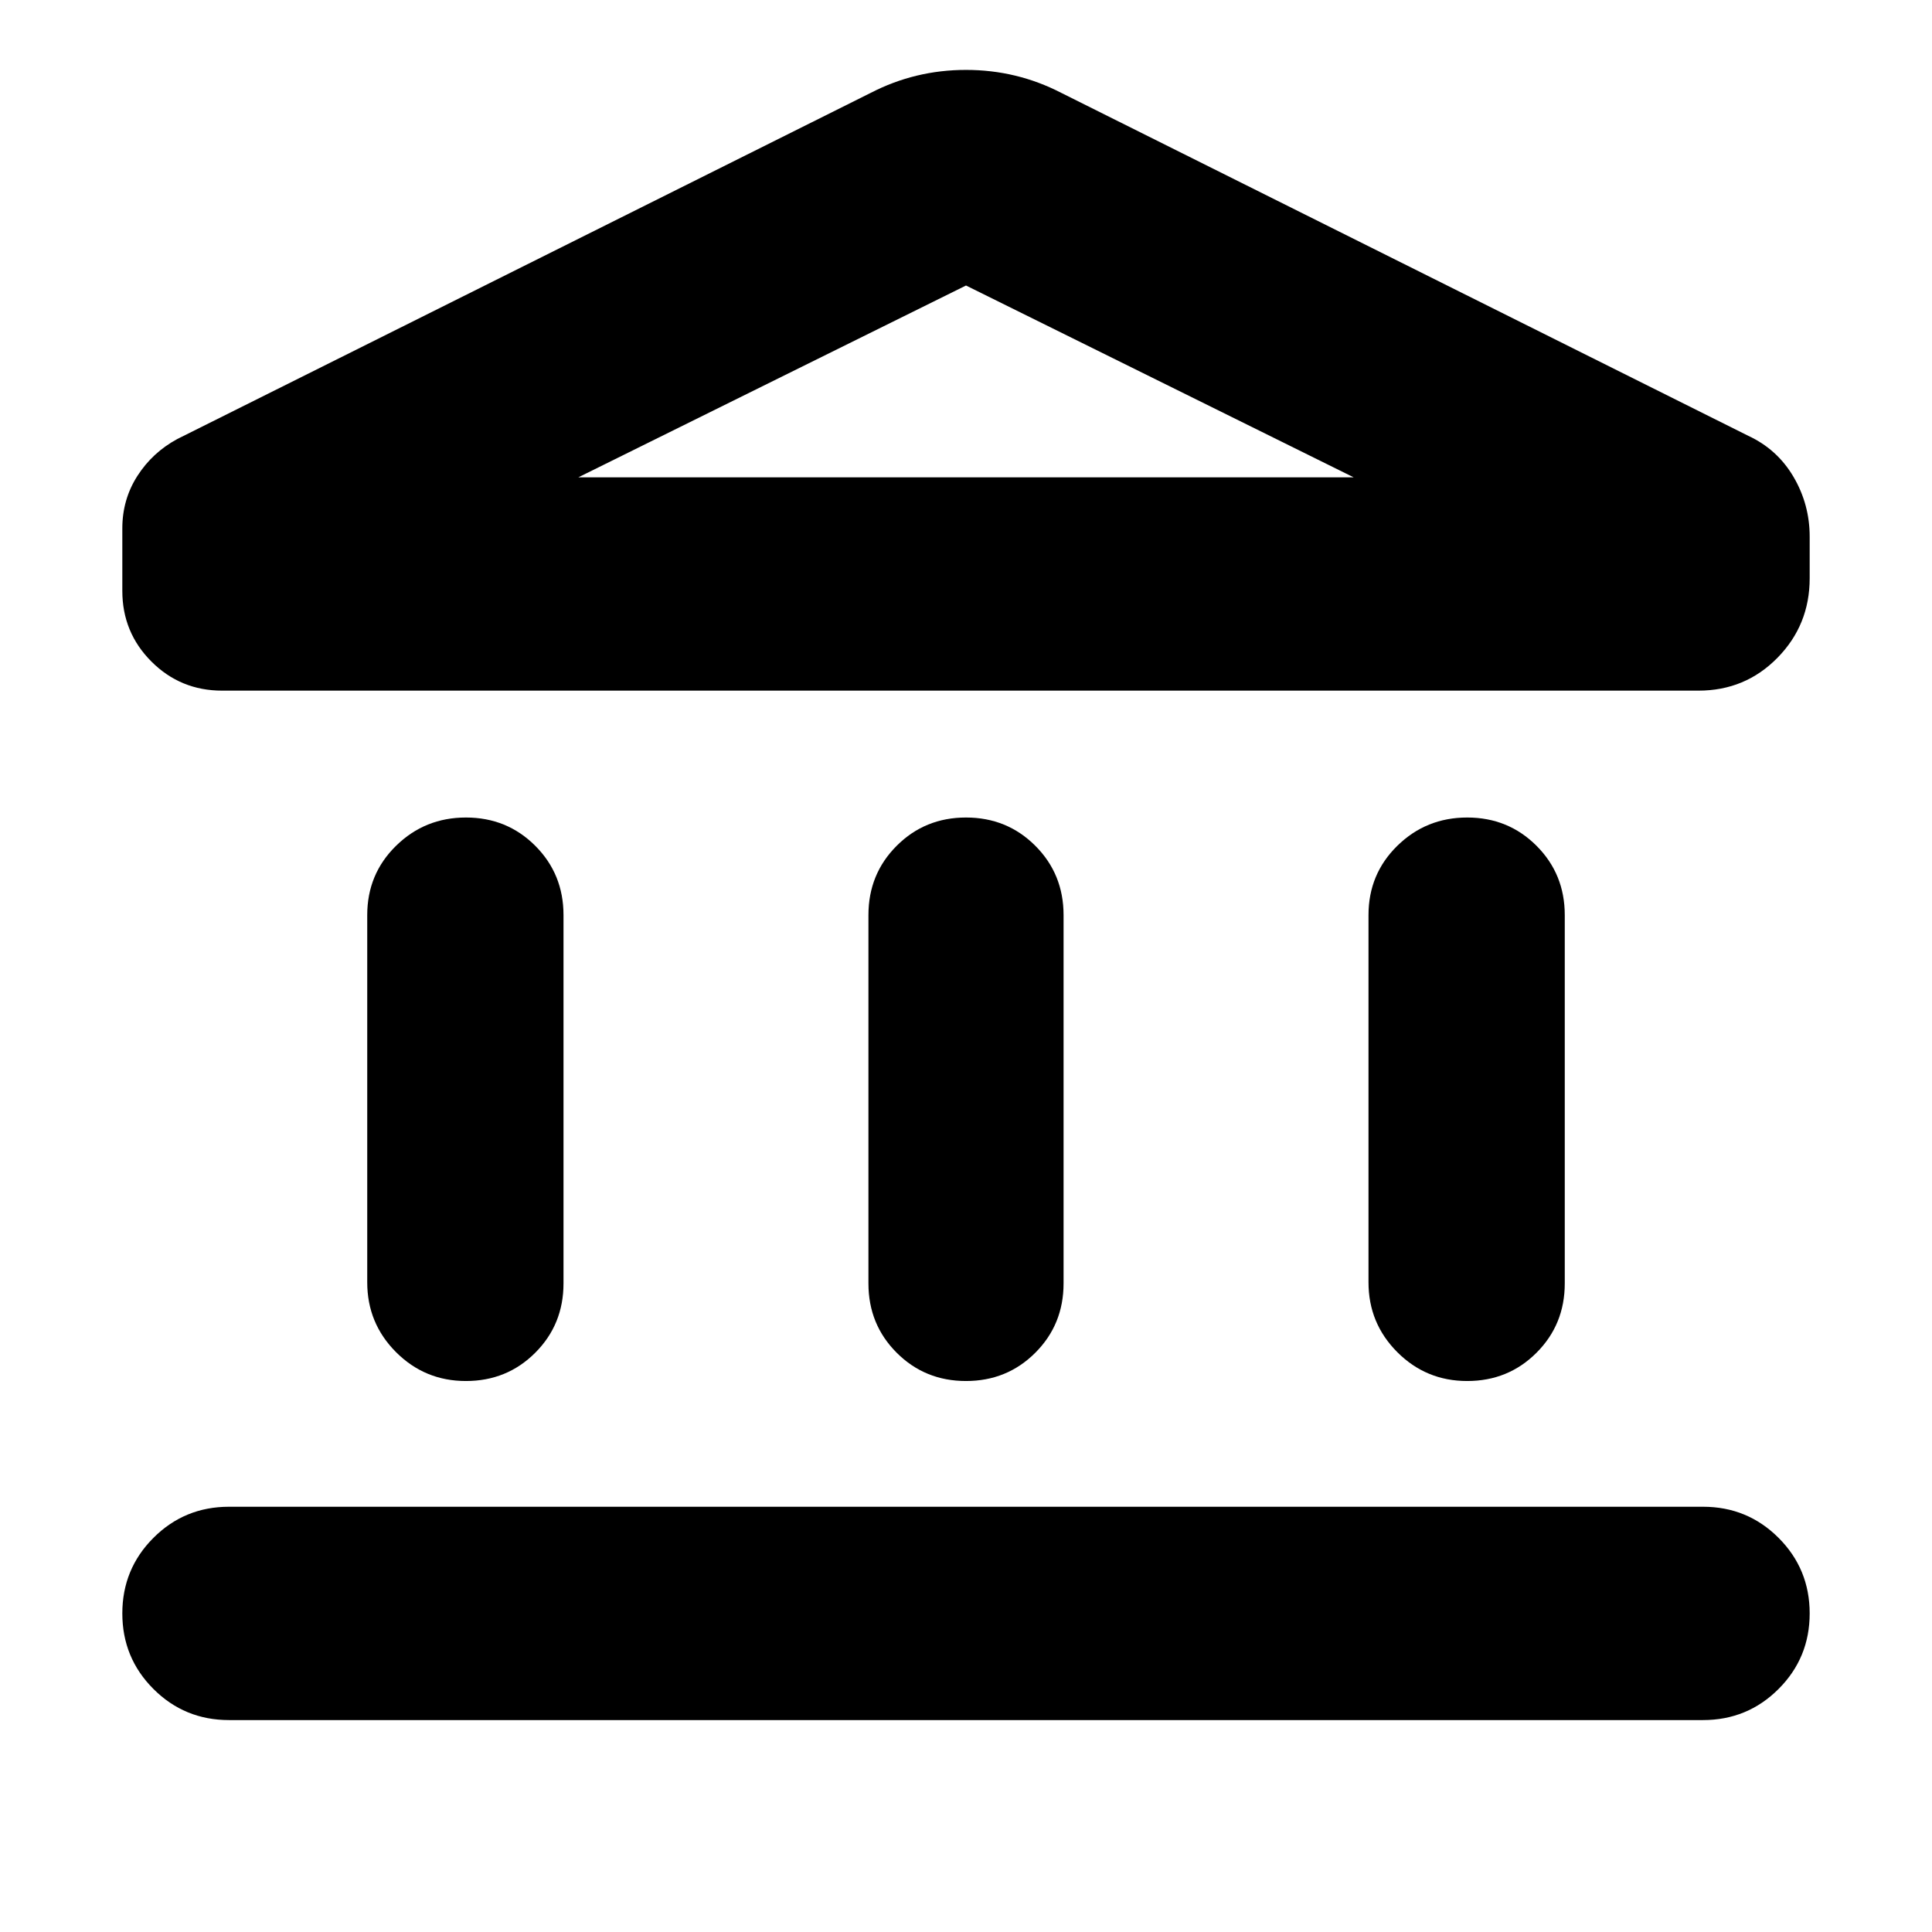 <svg xmlns="http://www.w3.org/2000/svg" height="24" viewBox="0 -960 960 960" width="24"><path d="M182.477-322.826v-182.478q0-20.391 14.327-34.435 14.326-14.043 34.717-14.043 20.392 0 34.435 14.043Q280-525.695 280-505.304v183.043q0 20.391-14.044 34.435-14.043 14.044-34.435 14.044-20.391 0-34.717-14.327-14.327-14.326-14.327-34.717Zm249.044.565v-183.043q0-20.391 14.044-34.435 14.044-14.043 34.435-14.043 20.391 0 34.435 14.043 14.044 14.044 14.044 34.435v183.043q0 20.391-14.044 34.435-14.044 14.044-34.435 14.044-20.391 0-34.435-14.044-14.044-14.044-14.044-34.435ZM113.782-105.304q-22.087 0-37.544-15.456-15.456-15.457-15.456-37.544 0-22.087 15.456-37.544 15.457-15.457 37.544-15.457h732.436q22.087 0 37.544 15.457 15.456 15.457 15.456 37.544 0 22.087-15.456 37.544-15.457 15.456-37.544 15.456H113.782ZM680-322.826v-182.478q0-20.391 14.326-34.435 14.326-14.043 34.718-14.043 20.391 0 34.435 14.043 14.044 14.044 14.044 34.435v183.043q0 20.391-14.044 34.435-14.044 14.044-34.435 14.044-20.392 0-34.718-14.327Q680-302.435 680-322.826Zm163.957-293.999H110.348q-20.653 0-35.11-14.457-14.456-14.456-14.456-35.109v-31.044q0-14.391 7.478-26.065 7.478-11.674 19.87-18.37l344.565-172q22.087-11.392 47.305-11.392t47.305 11.392L868.74-743.435q14.391 6.695 22.435 20.369 8.043 13.675 8.043 29.762v20.652q0 23.218-16.022 39.522-16.022 16.305-39.239 16.305ZM287.393-722.826h385.214-385.214Zm0 0h385.214L480-818.13l-192.607 95.304Z"/></svg>